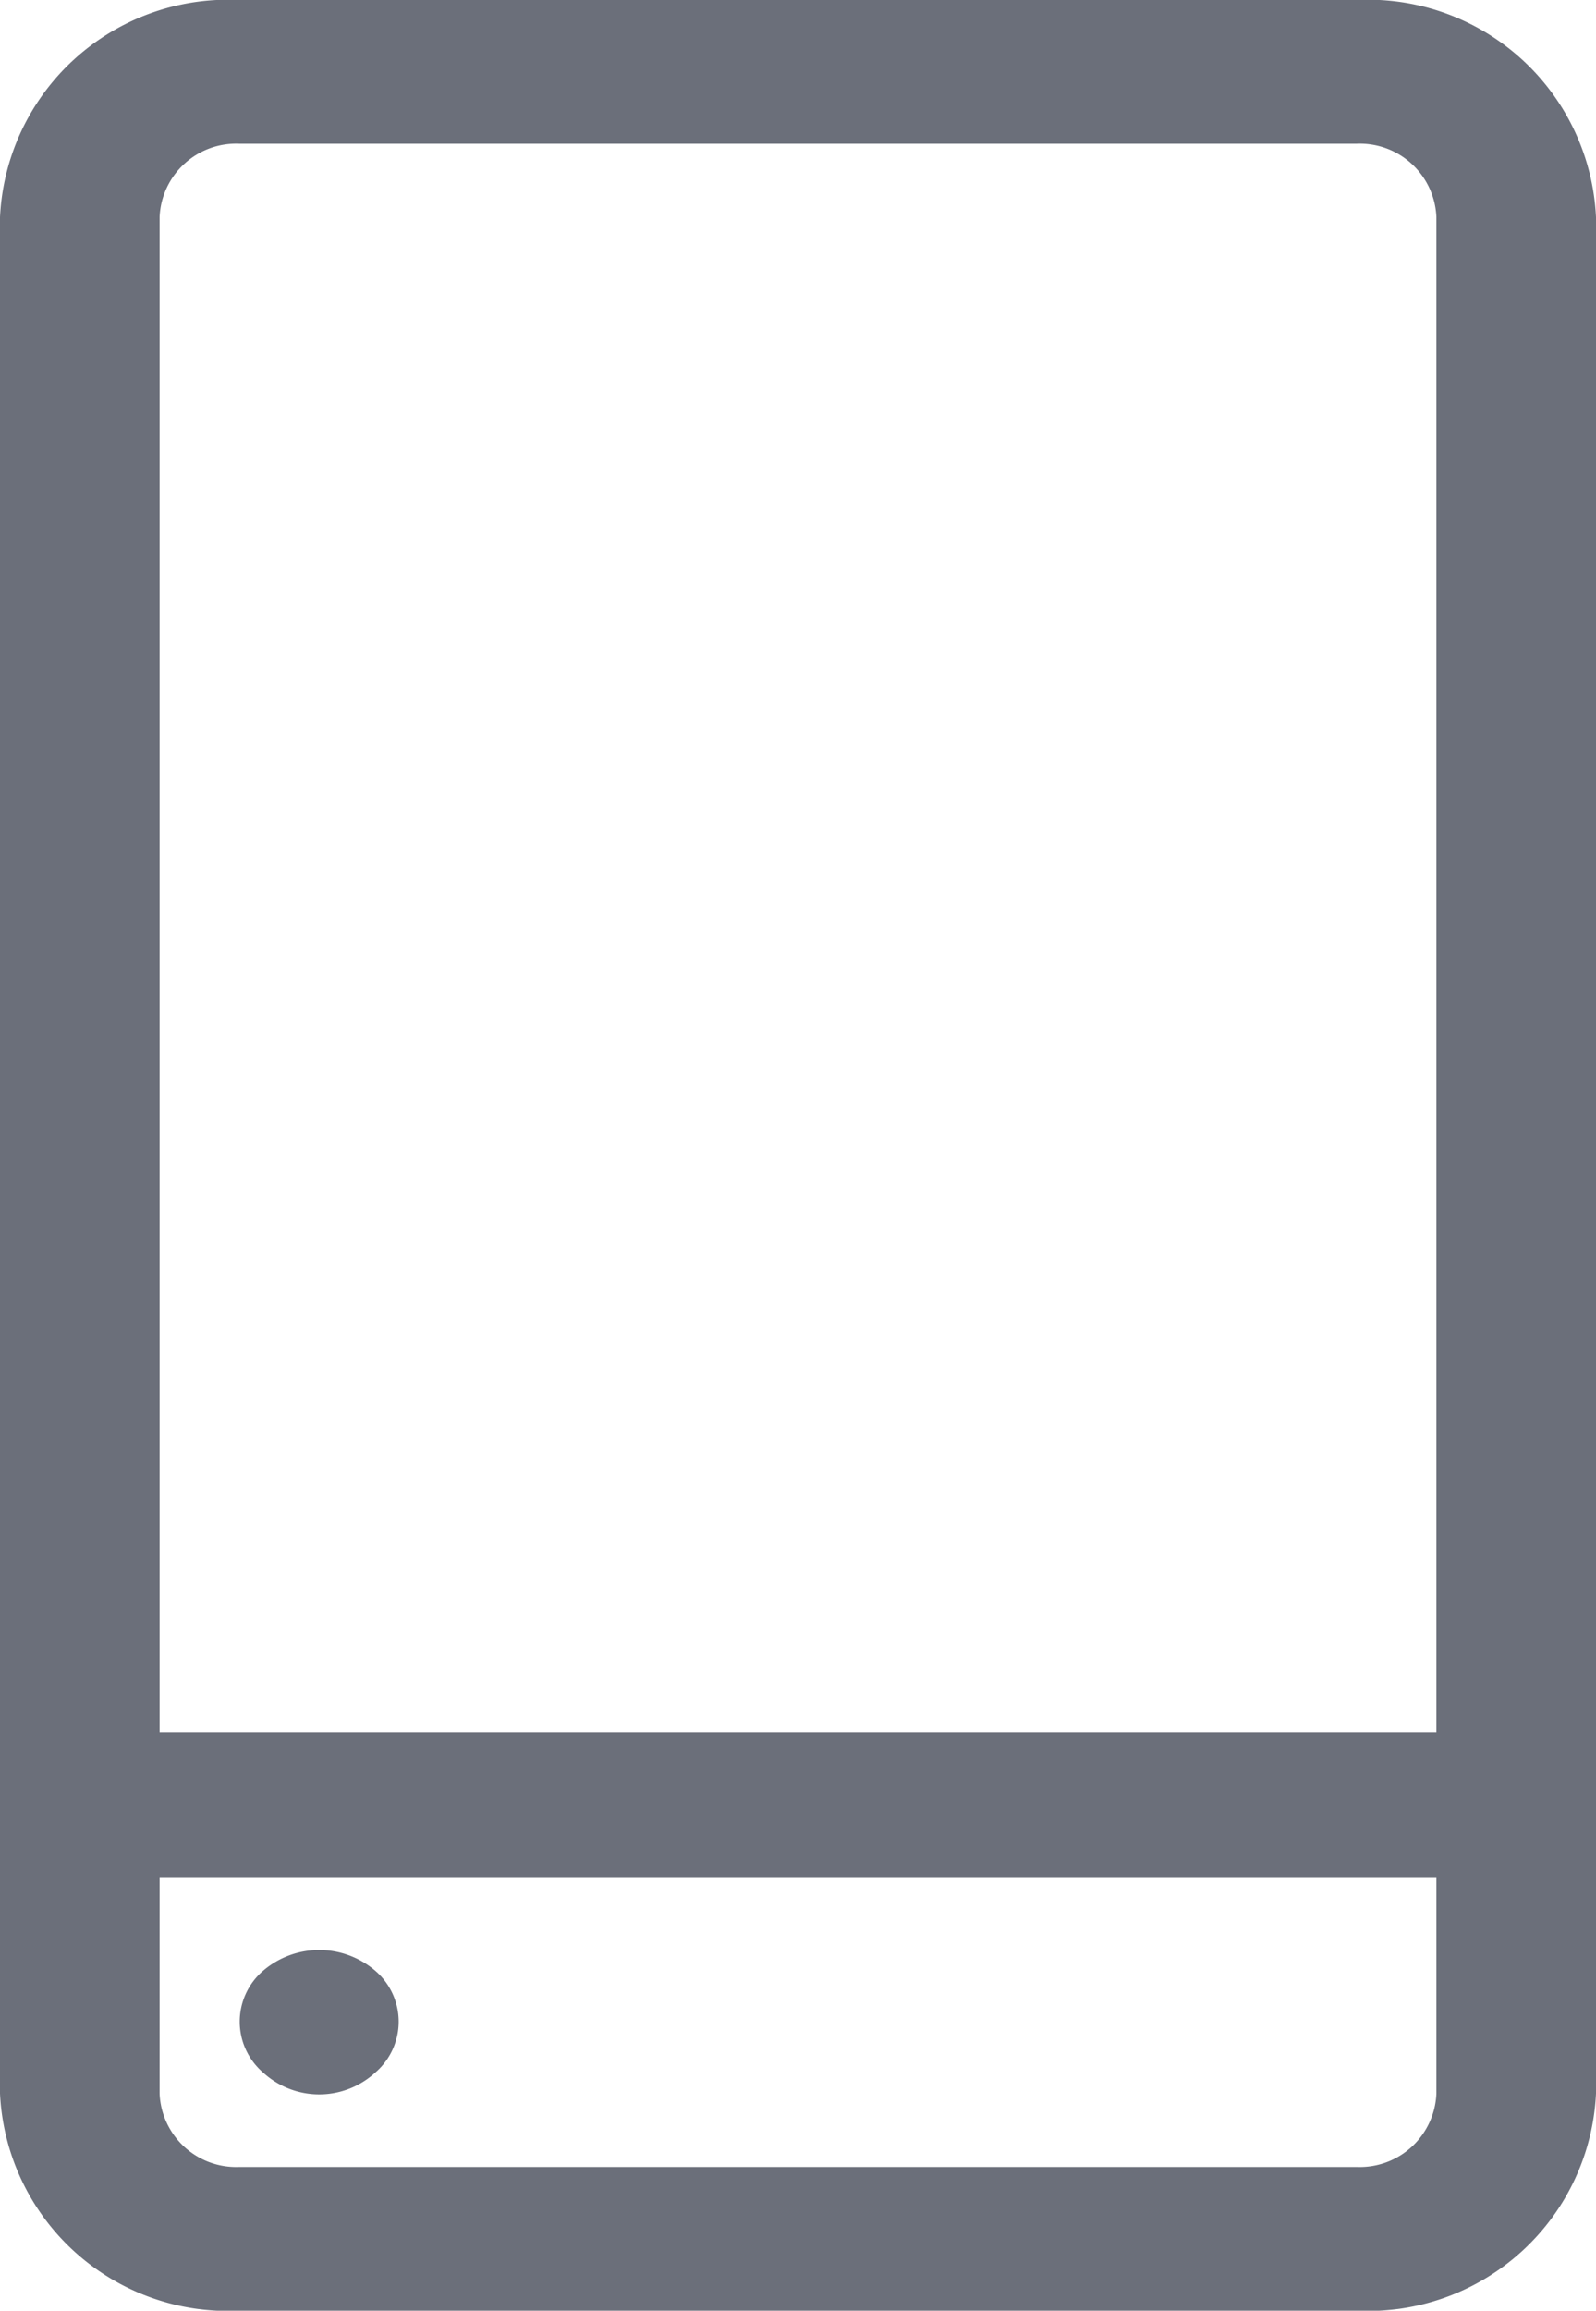 <svg xmlns="http://www.w3.org/2000/svg" viewBox="0 0 10 14.47"><defs><style>.cls-1{fill:#6b6f7a;}</style></defs><g id="Layer_2" data-name="Layer 2"><g id="Layer_1-2" data-name="Layer 1"><path class="cls-1" d="M8.5,0h-7A1.43,1.43,0,0,0,0,1.36V13.11a1.43,1.43,0,0,0,1.5,1.36h7A1.43,1.43,0,0,0,10,13.11V1.36A1.43,1.43,0,0,0,8.5,0ZM1.5.9h7a.48.48,0,0,1,.5.46v9.49H1V1.36A.48.48,0,0,1,1.5.9Zm7,12.67h-7a.48.48,0,0,1-.5-.46V11.76H9v1.35A.48.48,0,0,1,8.5,13.57Z"/><path class="cls-1" d="M2.35,12.34a.42.42,0,0,1,0,.64.52.52,0,0,1-.7,0,.42.42,0,0,1,0-.64A.54.54,0,0,1,2.35,12.34Z"/></g></g></svg>